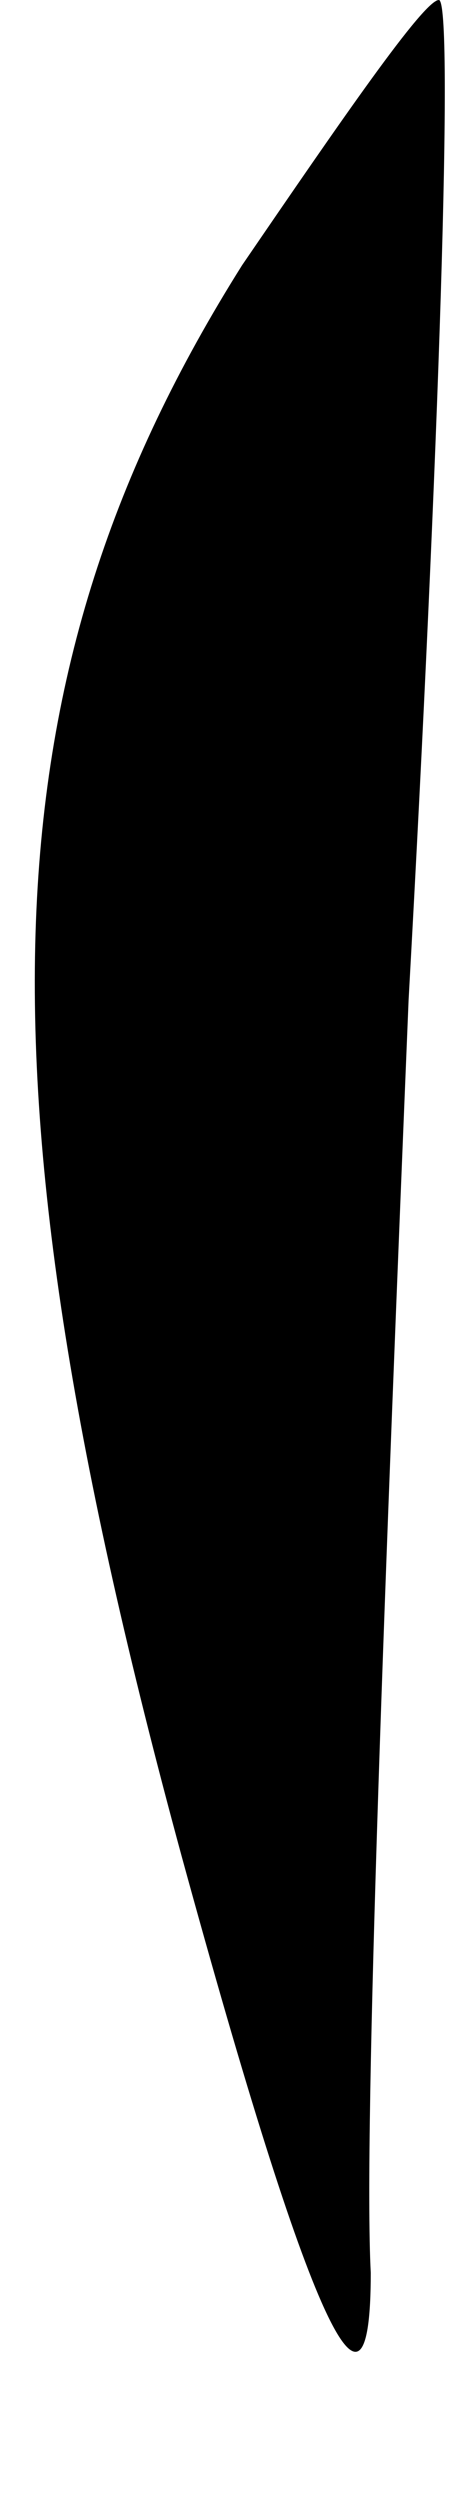 <?xml version="1.0" standalone="no"?>
<!DOCTYPE svg PUBLIC "-//W3C//DTD SVG 20010904//EN"
 "http://www.w3.org/TR/2001/REC-SVG-20010904/DTD/svg10.dtd">
<svg version="1.0" xmlns="http://www.w3.org/2000/svg"
 width="6pt" height="33pt" viewBox="0 0 6 33"
 preserveAspectRatio="xMidYMid meet">
<g transform="translate(0,33) scale(0.1,-0.1)"
fill="#000000" stroke="none">
<path fill="#000000" stroke="none" d="M32 295 c-34 -54 -36 -107 -8 -210 17
-62 25 -79 25 -55 -1 19 2 95 5 168 4 72 6 132 4 132 -2 0 -13 -16 -26 -35z"/>
</g>
</svg>
